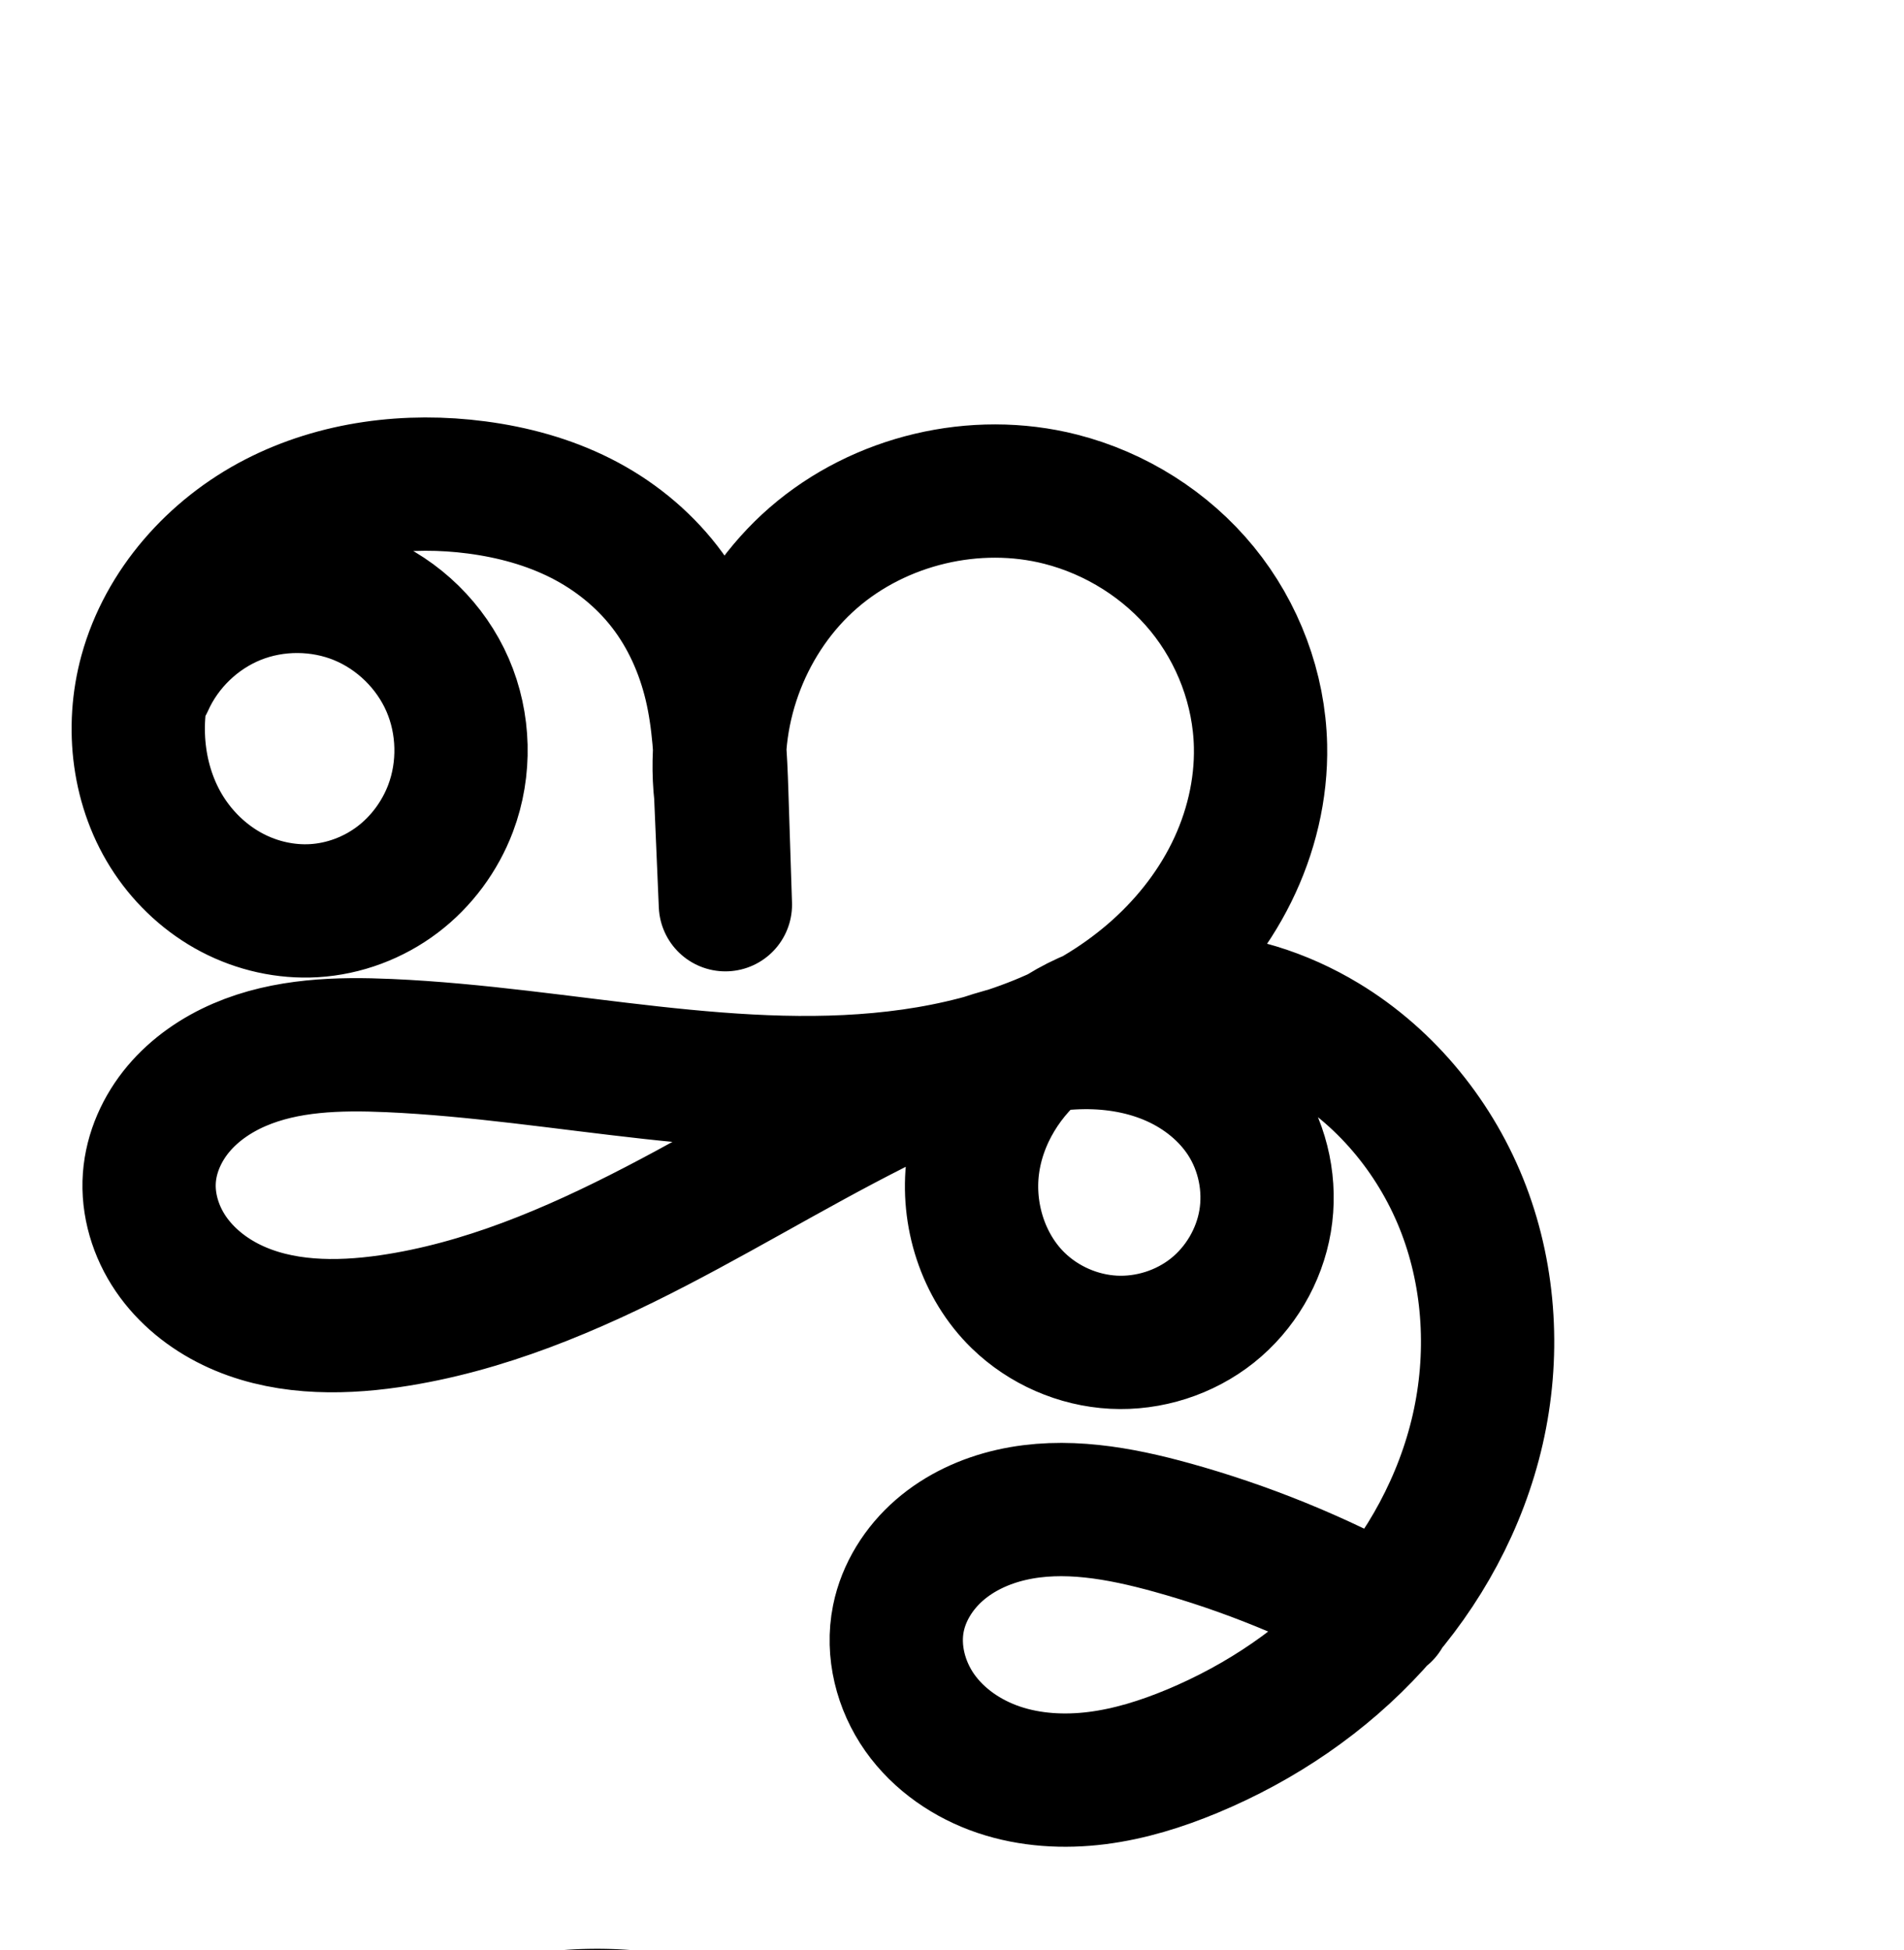 <?xml version="1.0" encoding="UTF-8" standalone="no"?>
<!-- Created with Inkscape (http://www.inkscape.org/) -->

<svg
   xmlns:dc="http://purl.org/dc/elements/1.1/"
   xmlns:cc="http://creativecommons.org/ns#"
   xmlns:rdf="http://www.w3.org/1999/02/22-rdf-syntax-ns#"
   xmlns:svg="http://www.w3.org/2000/svg"
   xmlns="http://www.w3.org/2000/svg"
   xmlns:sodipodi="http://sodipodi.sourceforge.net/DTD/sodipodi-0.dtd"
   xmlns:inkscape="http://www.inkscape.org/namespaces/inkscape"
   width="2000"
   height="2048"
   id="svg2992"
   version="1.1"
   inkscape:version="0.91 r13725"
   sodipodi:docname="ജൃ.svg">
  <defs
     id="defs5498">
    <inkscape:path-effect
       effect="spiro"
       id="path-effect4142-0-1-0"
       is_visible="true" />
    <inkscape:path-effect
       effect="spiro"
       id="path-effect4142-0-1-0-7"
       is_visible="true" />
    <inkscape:path-effect
       effect="spiro"
       id="path-effect4142-0-1-0-74"
       is_visible="true" />
  </defs>
  <sodipodi:namedview
     inkscape:window-height="704"
     inkscape:window-width="1366"
     inkscape:pageshadow="2"
     inkscape:pageopacity="0.0"
     borderopacity="1.0"
     bordercolor="#666666"
     pagecolor="#ffffff"
     id="base"
     showgrid="true"
     showguides="true"
     inkscape:guide-bbox="true"
     inkscape:zoom="0.227"
     inkscape:cx="1544.5039"
     inkscape:cy="513.14891"
     inkscape:window-x="-4"
     inkscape:window-y="0"
     inkscape:current-layer="layer1"
     inkscape:window-maximized="1">
    <sodipodi:guide
       orientation="horizontal"
       position="0,600"
       id="guide5596" />
    <inkscape:grid
       type="xygrid"
       id="grid3769"
       empspacing="3"
       visible="true"
       enabled="true"
       snapvisiblegridlinesonly="true"
       spacingx="4px"
       units="px"
       dotted="true"
       spacingy="4px" />
    <sodipodi:guide
       orientation="0,1"
       position="-1040,1600"
       id="guide2985" />
  </sodipodi:namedview>
  <g
     inkscape:label="Layer 1"
     inkscape:groupmode="layer"
     id="layer1"
     transform="translate(0,1048)">
    <path
       style="fill:none;fill-rule:evenodd;stroke:#000000;stroke-width:140;stroke-linecap:round;stroke-linejoin:round;stroke-miterlimit:4;stroke-dasharray:none;stroke-opacity:1"
       d="m 154.694,-330.197 c 18.04,-40.43 52.281,-73.354 93.388,-89.795 41.106,-16.441 88.608,-16.21 129.553,0.628 40.945,16.839 74.866,50.093 92.513,90.696 17.647,40.603 18.82,88.091 3.197,129.515 -11.147,29.557 -30.641,55.968 -55.832,75.027 -25.191,19.059 -56.021,30.658 -87.552,32.552 -29.729,1.786 -59.84,-5.027 -86.212,-18.864 -26.373,-13.837 -48.981,-34.604 -65.551,-59.351 -33.14,-49.494 -40.903,-113.991 -25.111,-171.424 19.226,-69.917 71.668,-128.486 136.082,-161.787 64.413,-33.301 139.737,-42.511 211.629,-33.046 37.851,4.984 75.236,15.104 109.313,32.317 34.077,17.214 64.608,41.647 88.009,71.813 23.4,30.166 39.357,65.788 48.209,102.925 8.852,37.138 10.598,75.549 11.834,113.707 l 3.805,117.461 -4.929,-115.779 c -10.064,-91.963 27.491,-187.853 97.331,-248.523 69.841,-60.67 170.04,-84.444 259.692,-61.619 57.868,14.733 110.958,48.092 148.749,94.325 37.791,46.234 59.964,105.159 61.262,164.858 0.999,45.951 -10.159,91.905 -30.558,133.092 -20.4,41.186 -49.901,77.636 -84.803,107.541 C 1138.908,35.884 1048.942,68.649 957.932,81.565 775.91,107.397 592.36,58.233 408.693,50.129 355.507,47.782 300.56,49.217 251.651,70.246 227.196,80.761 204.625,96.202 187.489,116.572 c -17.136,20.37 -28.632,45.812 -30.595,72.358 -2.079,28.114 6.646,56.579 22.528,79.87 15.882,23.291 38.639,41.514 64.022,53.779 50.766,24.529 109.951,25.171 165.746,17.063 98.414,-14.302 191.424,-53.874 279.708,-99.653 88.285,-45.779 173.158,-98.128 263.042,-140.68 58.814,-27.843 121.365,-51.77 186.434,-52.376 32.535,-0.303 65.348,5.393 95.015,18.752 29.667,13.359 56.079,34.588 73.672,61.957 20.101,31.271 28.019,70.136 21.862,106.797 -6.157,36.661 -26.308,70.776 -55.376,93.949 -29.068,23.173 -66.772,35.212 -103.897,33.281 -37.124,-1.932 -73.342,-17.793 -100.012,-43.69 -37.066,-35.99 -54.305,-90.426 -47.718,-141.668 6.588,-51.242 35.966,-98.548 77.161,-129.727 41.195,-31.179 93.463,-46.528 145.122,-45.791 51.659,0.737 102.571,17.089 146.791,43.806 66.969,40.462 118.717,104.714 146.566,177.833 27.849,73.119 32.079,154.613 14.655,230.891 -17.424,76.278 -56.121,147.221 -108.771,205.1 -52.65,57.879 -118.996,102.798 -191.243,132.837 -32.081,13.339 -65.546,23.854 -100.017,28.193 -34.472,4.339 -70.055,2.348 -102.98,-8.746 -32.925,-11.094 -63.07,-31.629 -83.094,-60.021 -20.024,-28.393 -29.285,-64.81 -22.427,-98.87 5.608,-27.852 21.652,-53.125 43.099,-71.758 21.447,-18.633 48.068,-30.823 75.777,-37.097 55.418,-12.55 113.41,-1.912 168.174,13.237 77.799,21.521 153.074,52.154 223.794,91.072"
       id="path4140-7-4-0"
       inkscape:path-effect="#path-effect4142-0-1-0"
       inkscape:original-d="m 154.69449,-330.19682 c 31.926,35.21986 288.0677,79.00662 318.6512,131.04431 32.9639,56.08784 -84.3527,116.82362 -143.3848,107.57859 -100.7544,-15.77917 -199.3102,-150.15501 -176.8737,-249.63881 29.2294,-129.60335 217.2919,-220.17773 347.7106,-194.83288 134.5654,26.15071 252.98511,230.11476 257.36431,320.76327 l 3.8049,117.46078 -4.9289,-115.7788 c 14.3471,-178.20465 199.9836,-323.88376 357.0235,-310.14122 110.7726,9.69371 240.6714,152.29793 210.0113,259.18337 C 1235.1079,45.587736 703.63837,-80.68674 408.69339,50.129036 321.08329,88.98644 158.55569,93.1043 156.89389,188.93058 c -1.6986,97.94643 154.5164,144.75805 252.2965,150.71136 197.4946,12.02439 347.69641,-207.12807 542.75051,-240.33333 117.0656,-19.928784 320.2463,-85.180054 355.1207,28.33324 29.7889,96.96019 -169.5683,265.73237 -237.4228,190.33733 C 1028.103,271.82763 1269.288,-25.870055 1390.995,44.599064 1610.0723,171.44619 1476.5979,674.07865 1252.2016,791.25968 1152.1645,843.49963 937.87696,764.52173 943.6839,651.81543 c 5.18931,-100.71894 186.2515,-98.89221 287.0509,-95.6184 80.4958,2.61438 223.7936,91.07196 223.7936,91.07196"
       inkscape:connector-curvature="0"
       sodipodi:nodetypes="csaaasccaaaaaaasaaaac" />
    <path
       style="color:#000000;font-style:normal;font-variant:normal;font-weight:normal;font-stretch:normal;font-size:medium;line-height:normal;font-family:sans-serif;text-indent:0;text-align:start;text-decoration:none;text-decoration-line:none;text-decoration-style:solid;text-decoration-color:#000000;letter-spacing:normal;word-spacing:normal;text-transform:none;direction:ltr;block-progression:tb;writing-mode:lr-tb;baseline-shift:baseline;text-anchor:start;white-space:normal;clip-rule:nonzero;display:inline;overflow:visible;visibility:visible;opacity:1;isolation:auto;mix-blend-mode:normal;color-interpolation:sRGB;color-interpolation-filters:linearRGB;solid-color:#000000;solid-opacity:1;fill:#000000;fill-opacity:1;fill-rule:evenodd;stroke:none;stroke-width:140;stroke-linecap:round;stroke-linejoin:round;stroke-miterlimit:4;stroke-dasharray:none;stroke-dashoffset:0;stroke-opacity:1;color-rendering:auto;image-rendering:auto;shape-rendering:auto;text-rendering:auto;enable-background:accumulate"
       d="m 625.98,998.742 c -64.308,0.135 -129.509,13.588 -189.143,44.418 -80.389,41.56 -146.226,113.751 -171.43,205.41 -20.9,76.005 -11.53,160.274 34.441,228.93 22.875,34.162 53.879,62.813 91.193,82.391 37.413,19.629 79.742,29.346 122.932,26.752 45.879,-2.756 89.382,-19.208 125.59,-46.602 36.148,-27.349 63.299,-64.263 79.096,-106.15 22.263,-59.033 20.653,-124.256 -4.496,-182.119 -20.616,-47.433 -55.655,-86.65 -99.754,-112.475 18.892,-0.791 38.036,-0.105 57.066,2.4 31.606,4.161 61.346,12.496 86.889,25.398 25.302,12.781 47.713,30.905 64.26,52.236 16.489,21.256 28.634,47.75 35.428,76.252 3.893,16.333 6.102,34.489 7.586,53.918 -0.66,16.107 -0.278,32.306 1.293,48.517 l 4.916,115.478 a 70.007,70.007 0 0 0 139.898,-5.244 l -3.805,-117.461 c -0.433,-13.358 -1.058,-27.405 -1.932,-41.734 4.605,-56.605 31.942,-113.388 74.082,-149.994 51.652,-44.869 130.212,-63.508 196.516,-46.627 43.306,11.026 83.92,36.653 111.822,70.789 27.838,34.056 44.533,78.699 45.477,122.08 0.731,33.613 -7.589,68.775 -23.303,100.5 -15.777,31.852 -39.26,61.153 -67.621,85.453 -14.378,12.319 -30.068,23.379 -46.785,33.227 -12.296,5.329 -24.29,11.502 -35.879,18.572 -14.709,6.682 -29.991,12.54 -45.691,17.641 -6.29,1.75 -12.536,3.543 -18.68,5.512 -22.134,6.208 -44.885,11.105 -68.035,14.391 -163.307,23.176 -342.246,-23.5 -536.316,-32.062 -56.563,-2.496 -122.452,-2.345 -187.777,25.742 -32.942,14.164 -64.669,35.364 -90.08,65.572 -25.69,30.539 -43.635,68.945 -46.838,112.256 -3.398,45.945 10.39,89.104 34.504,124.469 23.843,34.967 56.32,60.42 91.402,77.371 a 70.007,70.007 0 0 0 0,0 c 69.524,33.592 142.98,32.502 206.268,23.305 110.388,-16.042 210.377,-59.344 301.863,-106.783 80.488,-41.736 155.401,-86.906 230.357,-124.656 -6.066,69.57 17.323,140.164 69.397,190.727 39.144,38.008 90.515,60.533 145.139,63.375 54.653,2.843 108.271,-14.252 151.17,-48.451 a 70.007,70.007 0 0 0 0,-0 c 42.922,-34.218 71.659,-82.822 80.773,-137.09 6.877,-40.946 2.121,-82.574 -13.418,-120.486 38.69,31.534 69.582,74.48 87.605,121.801 22.53,59.156 26.296,127.06 11.83,190.389 -9.595,42.007 -27.333,82.654 -51.16,119.725 -58.96,-28.245 -120.386,-51.293 -183.416,-68.728 a 70.007,70.007 0 0 0 -0,0 c -58.888,-16.29 -128.309,-30.798 -202.297,-14.043 -37.335,8.455 -74.538,24.997 -106.225,52.525 a 70.007,70.007 0 0 0 0,0 c -32.056,27.85 -56.724,65.635 -65.814,110.781 -11.171,55.48 3.432,109.907 33.846,153.031 29.933,42.443 72.504,70.702 117.947,86.014 44.985,15.157 91.046,17.279 134.072,11.863 42.806,-5.388 82.178,-18.053 118.15,-33.01 81.062,-33.704 155.934,-84.173 216.15,-150.369 0.24,-0.264 0.469,-0.54 0.709,-0.805 a 70.007,70.007 0 0 0 22.207,-26.1 c 48.677,-60.908 84.651,-132.376 102.316,-209.711 20.382,-89.228 15.685,-184.312 -17.482,-271.394 -33.26,-87.327 -94.401,-163.66 -175.781,-212.83 -29.749,-17.974 -62.232,-32.085 -96.4,-41.428 9.317,-13.93 17.91,-28.438 25.447,-43.656 25.086,-50.647 39.082,-107.395 37.814,-165.684 -1.653,-76.019 -29.304,-149.226 -77.049,-207.637 -47.68,-58.332 -113.246,-99.418 -185.676,-117.859 -113,-28.77 -234.84,0.14 -322.869,76.609 -17.609,15.297 -33.437,32.258 -47.527,50.44 -2.459,-3.453 -4.891,-6.92 -7.506,-10.291 -30.254,-39.001 -68.905,-69.744 -111.758,-91.391 -42.612,-21.525 -87.64,-33.43 -131.736,-39.236 -20.998,-2.765 -42.336,-4.199 -63.771,-4.154 z M 492.396,1246.357 c 13.337,0.065 26.662,2.521 38.432,7.361 23.54,9.681 44.792,30.516 54.938,53.859 10.146,23.343 10.88,53.096 1.898,76.912 -6.496,17.225 -18.335,33.136 -32.568,43.904 l 0,-0 c -14.174,10.724 -32.331,17.47 -49.516,18.502 -16.268,0.977 -34.16,-2.932 -49.492,-10.976 -15.431,-8.096 -29.642,-20.979 -39.908,-36.311 -15.867,-23.697 -22.952,-56.164 -20.26,-87.772 a 70.007,70.007 0 0 0 2.516,-5.166 c 10.372,-23.244 31.826,-43.872 55.459,-53.324 11.816,-4.726 25.165,-7.053 38.502,-6.988 z m 826.447,478.914 c 23.927,-0.223 46.781,4.101 65.621,12.584 18.535,8.346 34.266,21.567 43.529,35.978 10.357,16.113 14.908,38.329 11.713,57.353 -3.2,19.054 -14.764,38.68 -29.979,50.809 -15.237,12.147 -37.029,19.129 -56.625,18.109 -19.625,-1.021 -40.688,-10.219 -54.885,-24.004 -19.54,-18.973 -30.872,-52.818 -27.053,-82.523 3.046,-23.696 15.39,-48.208 33.254,-67.51 4.841,-0.39 9.676,-0.753 14.424,-0.797 z m -769.6,2.504 c 11.638,-0.164 23.727,0.08 36.18,0.629 95.413,4.21 195.368,21.722 299.428,31.891 -16.164,8.844 -32.28,17.557 -48.359,25.895 -85.083,44.119 -171.113,79.962 -257.553,92.523 -48.302,7.019 -93.218,4.644 -125.225,-10.82 -15.683,-7.578 -28.722,-18.57 -36.643,-30.186 -7.649,-11.218 -11.313,-24.989 -10.553,-35.272 0.723,-9.783 5.772,-22.257 14.354,-32.459 8.86,-10.533 22.276,-20.215 38.244,-27.08 24.37,-10.478 55.214,-14.628 90.127,-15.121 z m 737.963,488.252 c 31.015,-0.96 66.701,5.472 104.682,15.979 40.808,11.288 80.852,25.369 119.852,41.906 -32.503,24.605 -68.501,45.216 -106.596,61.055 -28.189,11.721 -55.748,20.087 -81.885,23.377 -25.917,3.262 -51.022,1.399 -71.887,-5.631 -20.406,-6.876 -38.125,-19.686 -48.24,-34.029 -9.635,-13.661 -13.555,-32.069 -11.01,-44.709 2.126,-10.557 9.548,-23.315 20.385,-32.73 11.208,-9.737 27.248,-17.575 45.33,-21.67 9.212,-2.086 19.031,-3.227 29.369,-3.547 z"
       id="path4140-7-4-0-6"
       inkscape:connector-curvature="0" />
    <path
       style="fill:none;fill-rule:evenodd;stroke:#000000;stroke-width:70;stroke-linecap:round;stroke-linejoin:round;stroke-miterlimit:4;stroke-dasharray:none;stroke-opacity:1"
       d="m 2118.747,-319.095 c 18.04,-40.43 52.282,-73.354 93.388,-89.795 41.106,-16.441 88.608,-16.21 129.553,0.628 40.945,16.839 74.866,50.093 92.513,90.696 17.647,40.603 18.82,88.091 3.197,129.515 -11.147,29.557 -30.641,55.968 -55.832,75.027 -25.191,19.059 -56.021,30.658 -87.552,32.552 -29.729,1.786 -59.84,-5.027 -86.212,-18.864 -26.373,-13.837 -48.981,-34.604 -65.551,-59.351 -33.14,-49.494 -40.903,-113.991 -25.111,-171.424 19.226,-69.917 71.668,-128.486 136.082,-161.787 64.413,-33.301 139.737,-42.511 211.629,-33.046 37.852,4.984 75.236,15.104 109.313,32.317 34.077,17.214 64.608,41.647 88.009,71.813 23.4,30.166 39.357,65.788 48.209,102.925 8.852,37.138 10.598,75.549 11.834,113.707 l 3.805,117.461 -4.929,-115.779 c -10.064,-91.963 27.491,-187.853 97.331,-248.523 69.841,-60.67 170.04,-84.444 259.692,-61.619 57.868,14.733 110.958,48.092 148.749,94.325 37.791,46.234 59.964,105.159 61.262,164.858 0.999,45.951 -10.159,91.905 -30.558,133.092 -20.4,41.186 -49.901,77.636 -84.803,107.541 -69.804,59.81 -159.769,92.575 -250.78,105.491 -182.022,25.832 -365.571,-23.332 -549.238,-31.436 -53.187,-2.347 -108.133,-0.912 -157.042,20.117 -24.455,10.515 -47.026,25.955 -64.162,46.326 -17.136,20.37 -28.632,45.812 -30.595,72.358 -2.079,28.114 6.646,56.579 22.528,79.87 15.882,23.291 38.639,41.514 64.022,53.779 50.766,24.529 109.951,25.171 165.746,17.063 98.414,-14.302 191.424,-53.874 279.708,-99.653 88.285,-45.779 173.158,-98.128 263.042,-140.68 58.814,-27.843 121.365,-51.77 186.434,-52.376 32.535,-0.303 65.348,5.393 95.015,18.752 29.667,13.359 56.079,34.588 73.672,61.957 20.101,31.271 28.019,70.136 21.862,106.797 -6.157,36.661 -26.308,70.776 -55.376,93.949 -29.068,23.173 -66.772,35.212 -103.897,33.281 -37.124,-1.932 -73.342,-17.793 -100.012,-43.69 -37.066,-35.99 -54.305,-90.426 -47.718,-141.668 6.588,-51.242 35.966,-98.548 77.161,-129.727 41.195,-31.179 93.463,-46.528 145.122,-45.791 51.659,0.737 102.571,17.089 146.791,43.806 66.969,40.462 118.717,104.714 146.566,177.833 27.849,73.119 32.079,154.613 14.655,230.891 -17.424,76.278 -56.121,147.221 -108.771,205.1 -52.65,57.879 -118.996,102.798 -191.243,132.837 -32.081,13.339 -65.546,23.854 -100.017,28.193 -34.472,4.339 -70.055,2.348 -102.98,-8.746 -32.925,-11.094 -63.07,-31.629 -83.094,-60.021 -20.024,-28.393 -29.285,-64.81 -22.427,-98.87 5.608,-27.852 21.652,-53.125 43.099,-71.758 21.447,-18.633 48.068,-30.823 75.777,-37.097 55.418,-12.55 113.41,-1.912 168.174,13.237 77.799,21.521 153.074,52.154 223.794,91.072"
       id="path4140-7-4-0-62"
       inkscape:path-effect="#path-effect4142-0-1-0-74"
       inkscape:original-d="m 2118.7474,-319.09547 c 31.926,35.21986 288.0677,79.00662 318.6512,131.04431 32.9639,56.08784 -84.3527,116.82362 -143.3848,107.57859 -100.7544,-15.77917 -199.3102,-150.15501 -176.8737,-249.63881 29.2294,-129.60335 217.2919,-220.17773 347.7106,-194.83288 134.5654,26.15071 252.9851,230.11476 257.3643,320.76327 l 3.8049,117.46078 -4.9289,-115.7788 c 14.3471,-178.20465 199.9836,-323.88376 357.0235,-310.14122 110.7726,9.69371 240.6714,152.29793 210.0113,259.18337 -88.965,310.14595 -620.4345,183.87147 -915.3795,314.68725 -87.6101,38.8574 -250.1377,42.97526 -251.7995,138.80154 -1.6986,97.94643 154.5164,144.75805 252.2965,150.71136 197.4946,12.02439 347.6964,-207.12807 542.7505,-240.33333 117.0656,-19.92878 320.2463,-85.18005 355.1207,28.33324 29.7889,96.96019 -169.5683,265.73242 -237.4228,190.33733 -41.5358,-46.15155 199.6492,-343.84923 321.3562,-273.38011 219.0773,126.84712 85.6029,629.4796 -138.7934,746.6606 -100.0371,52.24 -314.3246,-26.7379 -308.5177,-139.4442 5.1893,-100.719 186.2515,-98.8922 287.0509,-95.6184 80.4958,2.6143 223.7936,91.0719 223.7936,91.0719"
       inkscape:connector-curvature="0"
       sodipodi:nodetypes="csaaasccaaaaaaasaaaac" />
  </g>
</svg>
